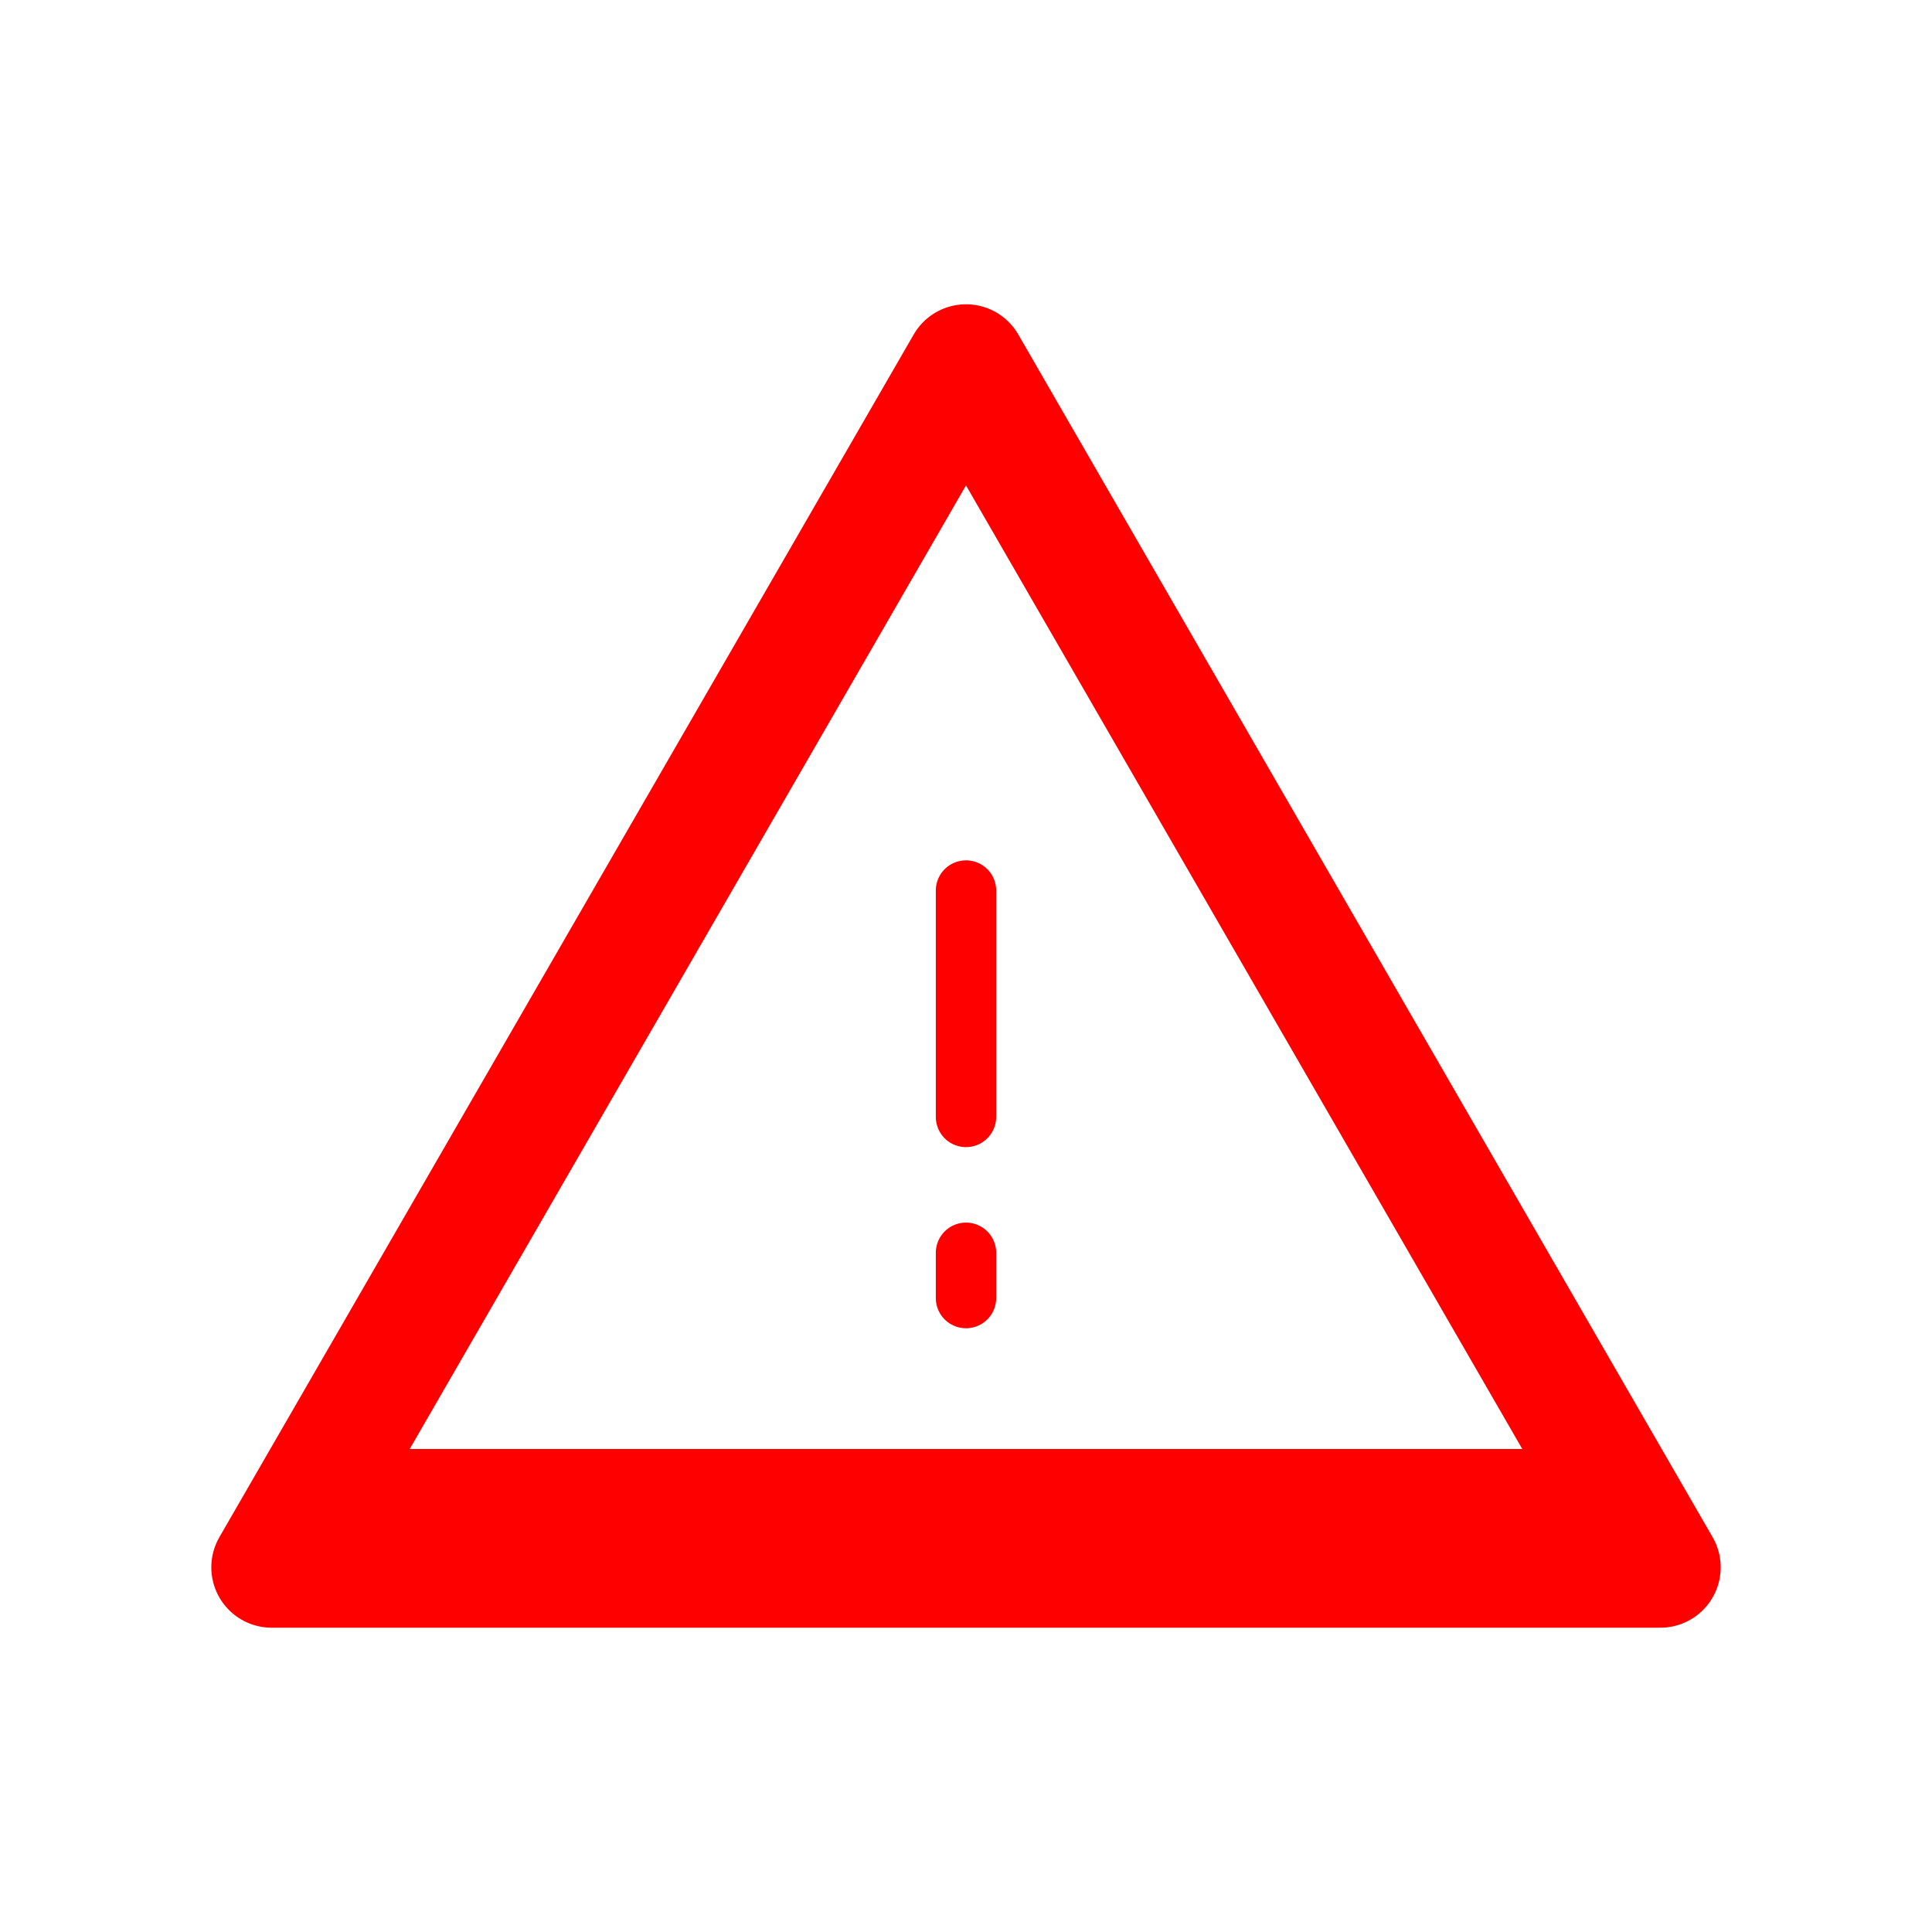 <svg width="32" height="32" xmlns="http://www.w3.org/2000/svg">

 <title/>
 <g>
  <title>background</title>
  <rect fill="none" id="canvas_background" height="402" width="582" y="-1" x="-1"/>
 </g>
 <g>
  <title>Layer 1</title>
  <polygon stroke-width="2px" stroke-linejoin="round" stroke-linecap="round" stroke="#ff0000" fill="none" id="svg_1" points="16 6.04 4.5 25.96 27.5 25.96 16 6.04" class="cls-1"/>
  <polygon fill="#ff0000" id="svg_2" points="26.049,24 6.049,24 5.049,26 27.049,26 26.049,24 " class="cls-2"/>
  <line stroke-linejoin="round" stroke-linecap="round" stroke="#ff0000" fill="none" id="svg_3" y2="18.5" y1="14.75" x2="16" x1="16" class="cls-3"/>
  <line stroke-linejoin="round" stroke-linecap="round" stroke="#ff0000" fill="none" id="svg_4" y2="21.5" y1="20.75" x2="16" x1="16" class="cls-3"/>
 </g>
</svg>